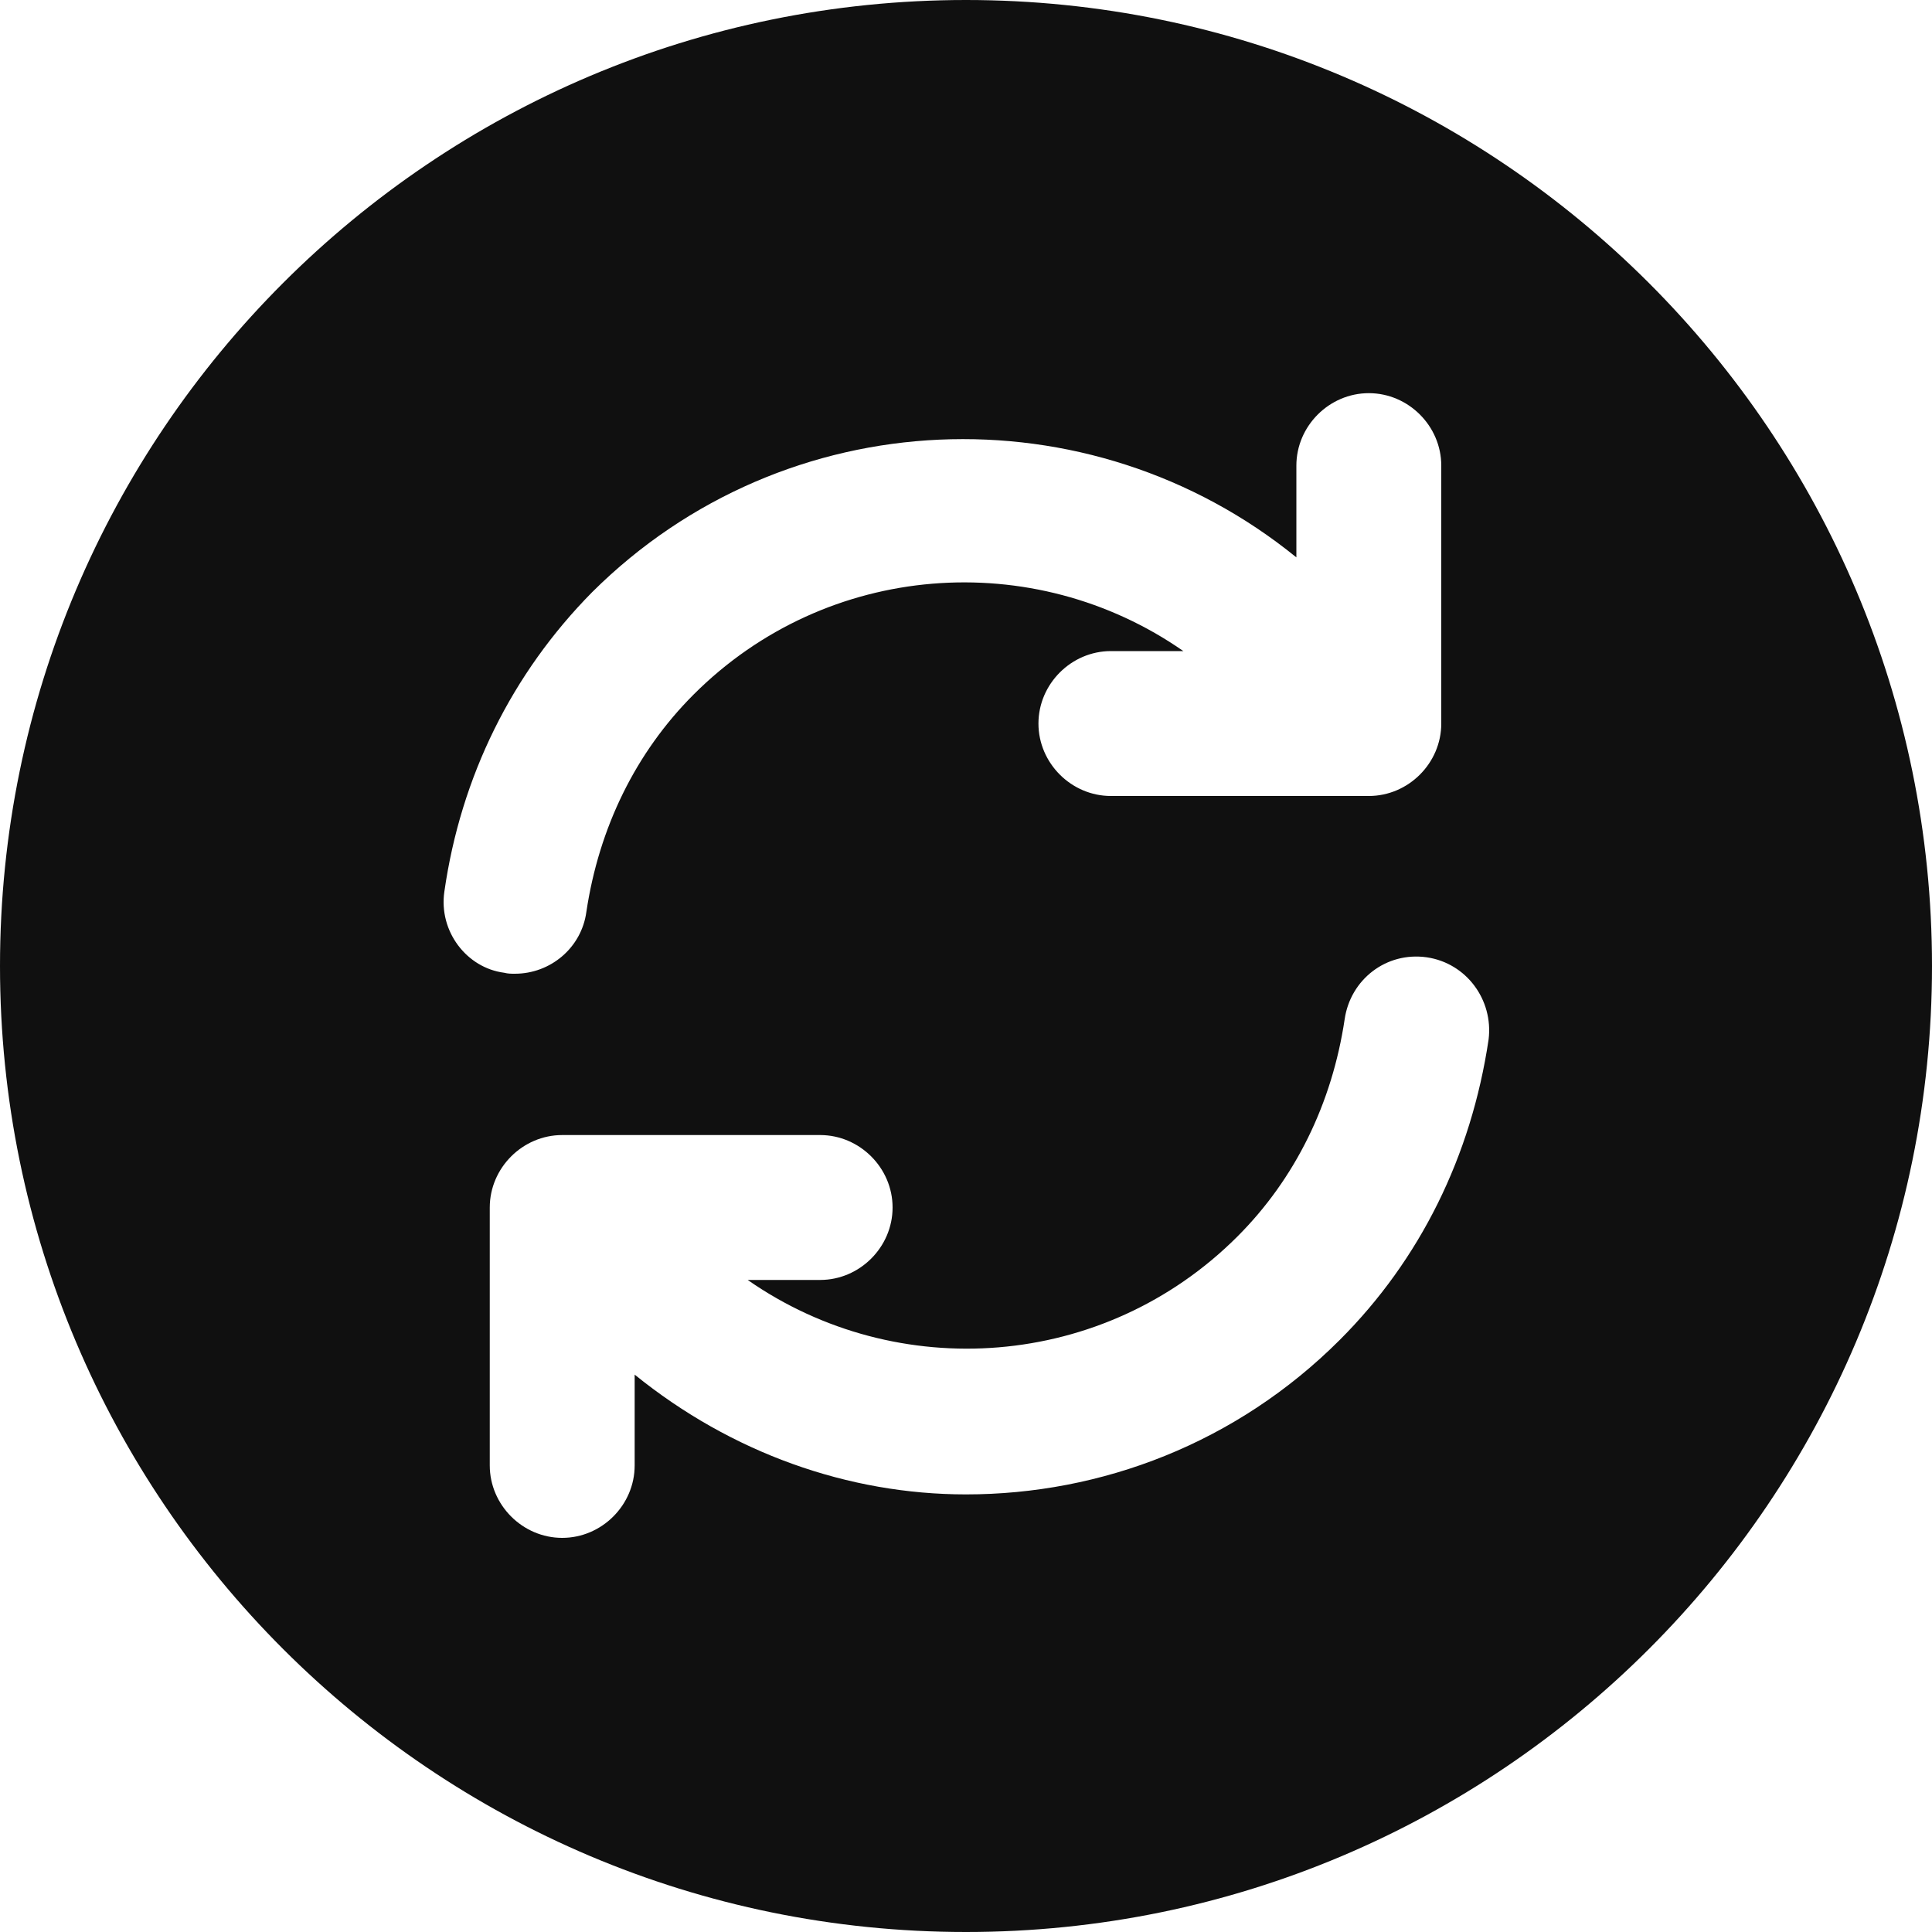 <svg width="20" height="20" viewBox="0 0 20 20" fill="none" xmlns="http://www.w3.org/2000/svg">
<path d="M10 0C4.48 0 0 4.48 0 10C0 15.52 4.48 20 10 20C15.52 20 20 15.52 20 10C20 4.48 15.52 0 10 0ZM4.6 9.23C4.77 8.04 5.3 6.97 6.13 6.13C8.13 4.14 11.28 4.03 13.42 5.77V4.82C13.42 4.41 13.76 4.07 14.17 4.07C14.58 4.07 14.92 4.41 14.92 4.82V7.49C14.92 7.9 14.58 8.24 14.17 8.24H11.5C11.09 8.24 10.75 7.9 10.75 7.49C10.75 7.08 11.09 6.74 11.5 6.74H12.25C10.7 5.66 8.56 5.81 7.18 7.19C6.58 7.79 6.2 8.57 6.07 9.44C6.02 9.81 5.7 10.08 5.33 10.08C5.29 10.08 5.26 10.08 5.22 10.07C4.83 10.02 4.54 9.64 4.6 9.23ZM13.87 13.87C12.8 14.94 11.4 15.47 10 15.47C8.78 15.47 7.57 15.04 6.57 14.23V15.17C6.57 15.58 6.23 15.92 5.82 15.92C5.41 15.92 5.07 15.58 5.07 15.17V12.5C5.07 12.09 5.41 11.75 5.82 11.75H8.49C8.9 11.75 9.24 12.09 9.24 12.5C9.24 12.91 8.9 13.25 8.49 13.25H7.74C9.29 14.33 11.43 14.18 12.81 12.8C13.41 12.2 13.79 11.42 13.92 10.55C13.98 10.14 14.35 9.85 14.77 9.91C15.18 9.97 15.46 10.35 15.41 10.76C15.23 11.97 14.7 13.04 13.87 13.87Z" fill="#101010"/>
</svg>
